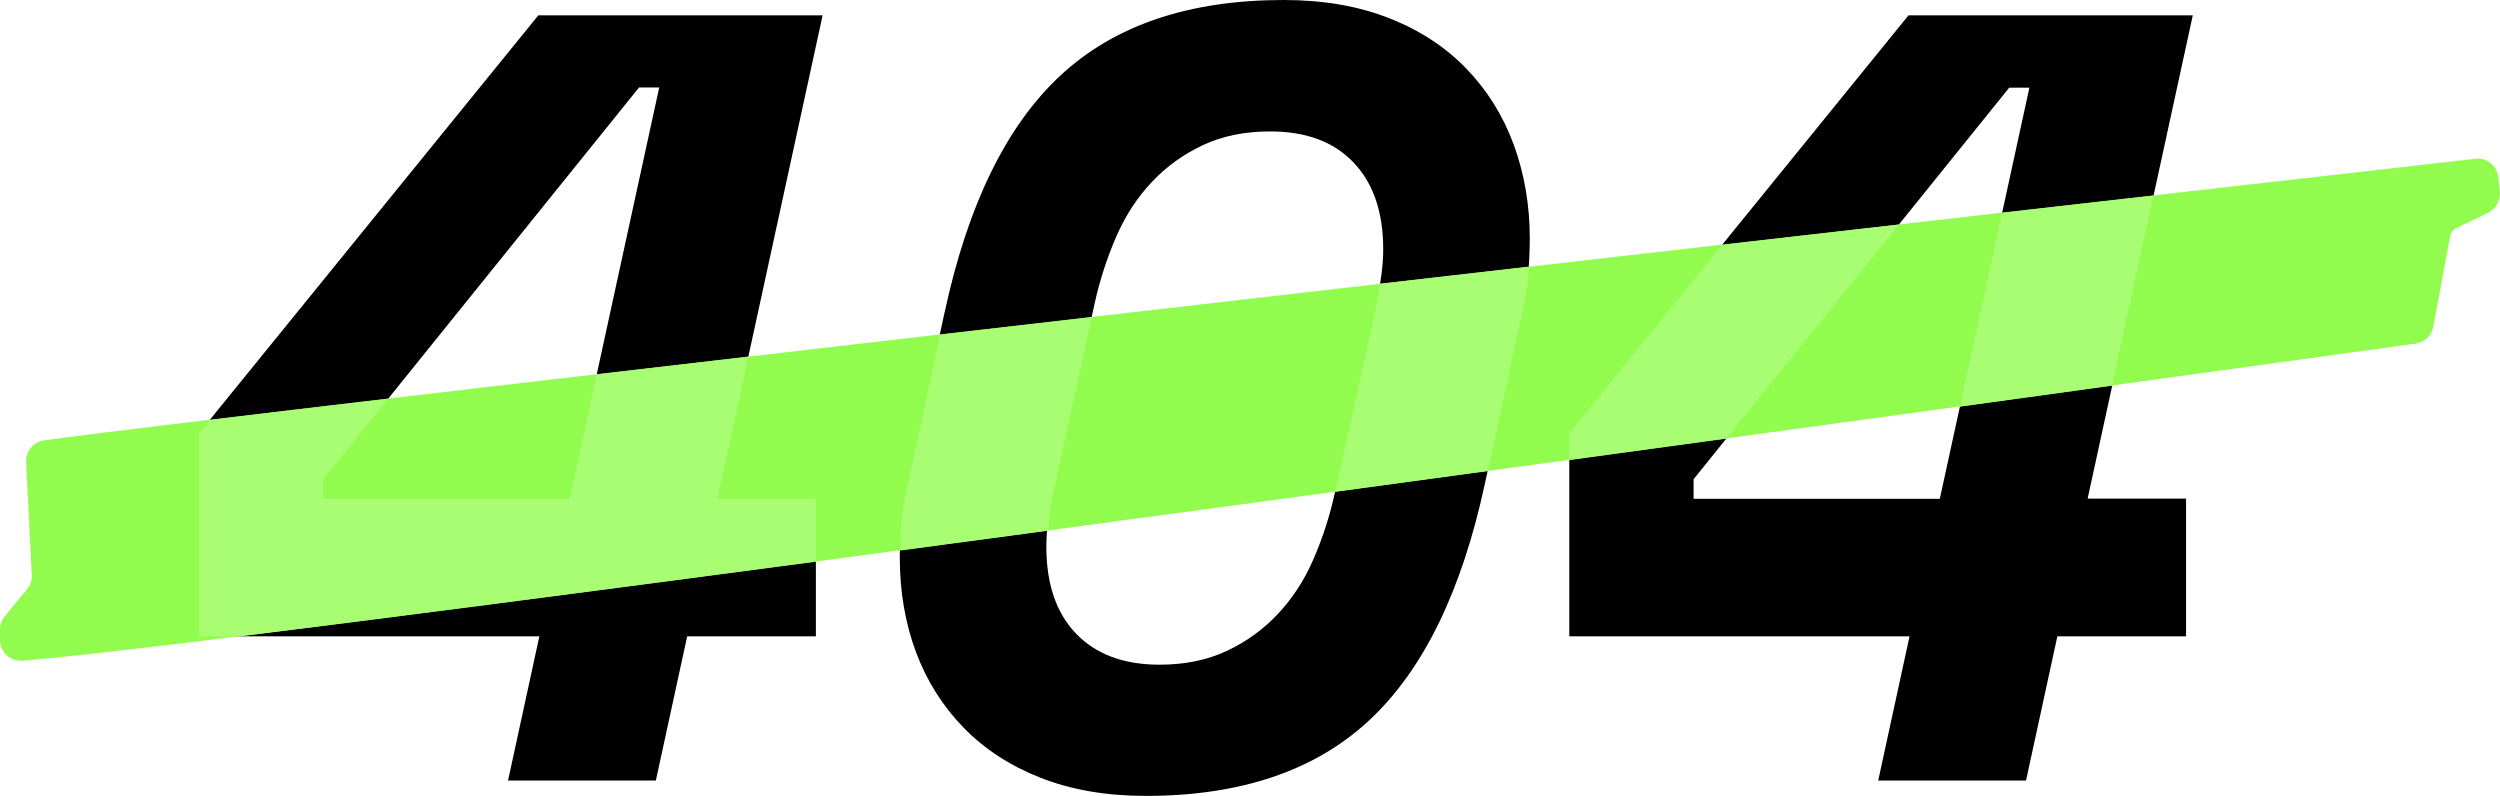 <svg xmlns="http://www.w3.org/2000/svg" viewBox="0 0 118.89 37.86">
	<path style="fill:#000000;" d="M25.6,.73h13.52l-5,22.98h4.68v6.55h-6.12l-1.49,6.86h-7.03l1.49-6.86H9.47v-9.67L25.6,.73ZM15.38,22.78v.94h11.71L31.35,4.16h-.96L15.38,22.78Z"></path>
	<path style="fill:#000000;" d="M44.92,14.87c1.1-5.13,2.94-8.89,5.51-11.28s6.11-3.59,10.62-3.59c1.88,0,3.55,.29,5,.86,1.46,.57,2.68,1.37,3.67,2.39s1.75,2.23,2.26,3.61c.51,1.39,.77,2.88,.77,4.47,0,.59-.03,1.18-.08,1.77-.05,.59-.15,1.18-.29,1.77l-1.76,8.11c-1.1,5.13-2.94,8.89-5.51,11.28-2.57,2.39-6.11,3.59-10.62,3.59-1.88,0-3.55-.29-5-.86s-2.68-1.37-3.67-2.39c-.99-1.02-1.75-2.22-2.26-3.59-.51-1.37-.77-2.87-.77-4.5,0-.59,.03-1.18,.08-1.77,.05-.59,.15-1.18,.29-1.77l1.76-8.11Zm10.22,16.74c1.21,0,2.27-.22,3.19-.65,.92-.43,1.73-1.01,2.42-1.74,.69-.73,1.26-1.59,1.7-2.6,.44-1,.79-2.08,1.04-3.22l1.97-8.94c.11-.55,.19-1.03,.24-1.43,.05-.4,.08-.79,.08-1.17,0-1.77-.47-3.15-1.41-4.13-.94-.99-2.26-1.48-3.97-1.48-1.21,0-2.27,.22-3.19,.65-.92,.43-1.73,1.01-2.42,1.74-.69,.73-1.26,1.59-1.7,2.6-.44,1.01-.79,2.08-1.04,3.22l-1.97,8.94c-.21,.94-.32,1.8-.32,2.6,0,1.77,.47,3.15,1.41,4.13s2.26,1.48,3.97,1.48Z"></path>
	<path style="fill:#000000;" d="M90.76,.73h13.52l-5,22.98h4.68v6.55h-6.12l-1.49,6.86h-7.03l1.49-6.86h-16.18v-9.67L90.76,.73Zm-10.22,22.05v.94h11.71l4.26-19.55h-.96l-15.01,18.62Z"></path>
	<path style="fill:#91fc4e;" d="M1.07,31.42c-.58,.04-1.07-.41-1.07-.99v-.47c0-.23,.07-.46,.22-.64l1.07-1.31c.16-.19,.24-.43,.22-.68l-.27-5.39c0-.5,.36-.93,.86-1,9.83-1.36,104.88-12.17,115.62-13.39,.55-.06,1.03,.33,1.09,.88l.07,.68c.04,.42-.18,.82-.56,1.01l-1.51,.73c-.15,.07-.26,.21-.29,.37l-.8,4.31c-.08,.42-.41,.75-.84,.81C105.82,17.59,12.17,30.56,1.07,31.42Z"></path>
	<path style="fill:#a8fd73;" d="M35.59,16.96c-2.48,.29-4.89,.57-7.21,.84l-1.29,5.92H15.38v-.94l3.08-3.82c-3.2,.38-6.05,.71-8.48,1.01l-.51,.63v9.67h1.88c7.04-.87,16.75-2.14,27.45-3.56v-2.99h-4.68l1.47-6.76Zm59.62-6.84l-2.01,9.22c2.58-.35,5.01-.69,7.24-1l1.97-9.04c-2.24,.25-4.65,.53-7.2,.82Zm-20.58,10.48v1.28c2.54-.35,5.04-.69,7.46-1.02l8.21-10.18c-2.69,.31-5.5,.63-8.39,.96l-7.27,8.96Zm-31.46,2.39c-.14,.59-.24,1.18-.29,1.77-.04,.47-.06,.95-.06,1.42,2.31-.31,4.65-.62,7.01-.94,.05-.58,.12-1.18,.27-1.83l1.83-8.33c-2.43,.28-4.84,.56-7.22,.83l-1.53,7.08Zm22.3-8.53l-1.97,8.93c2.44-.33,4.86-.66,7.26-.99l1.63-7.53c.14-.59,.24-1.18,.29-1.77,.01-.14,0-.28,.02-.42-2.33,.27-4.69,.54-7.06,.81-.05,.29-.1,.6-.17,.96Z"></path>
</svg>